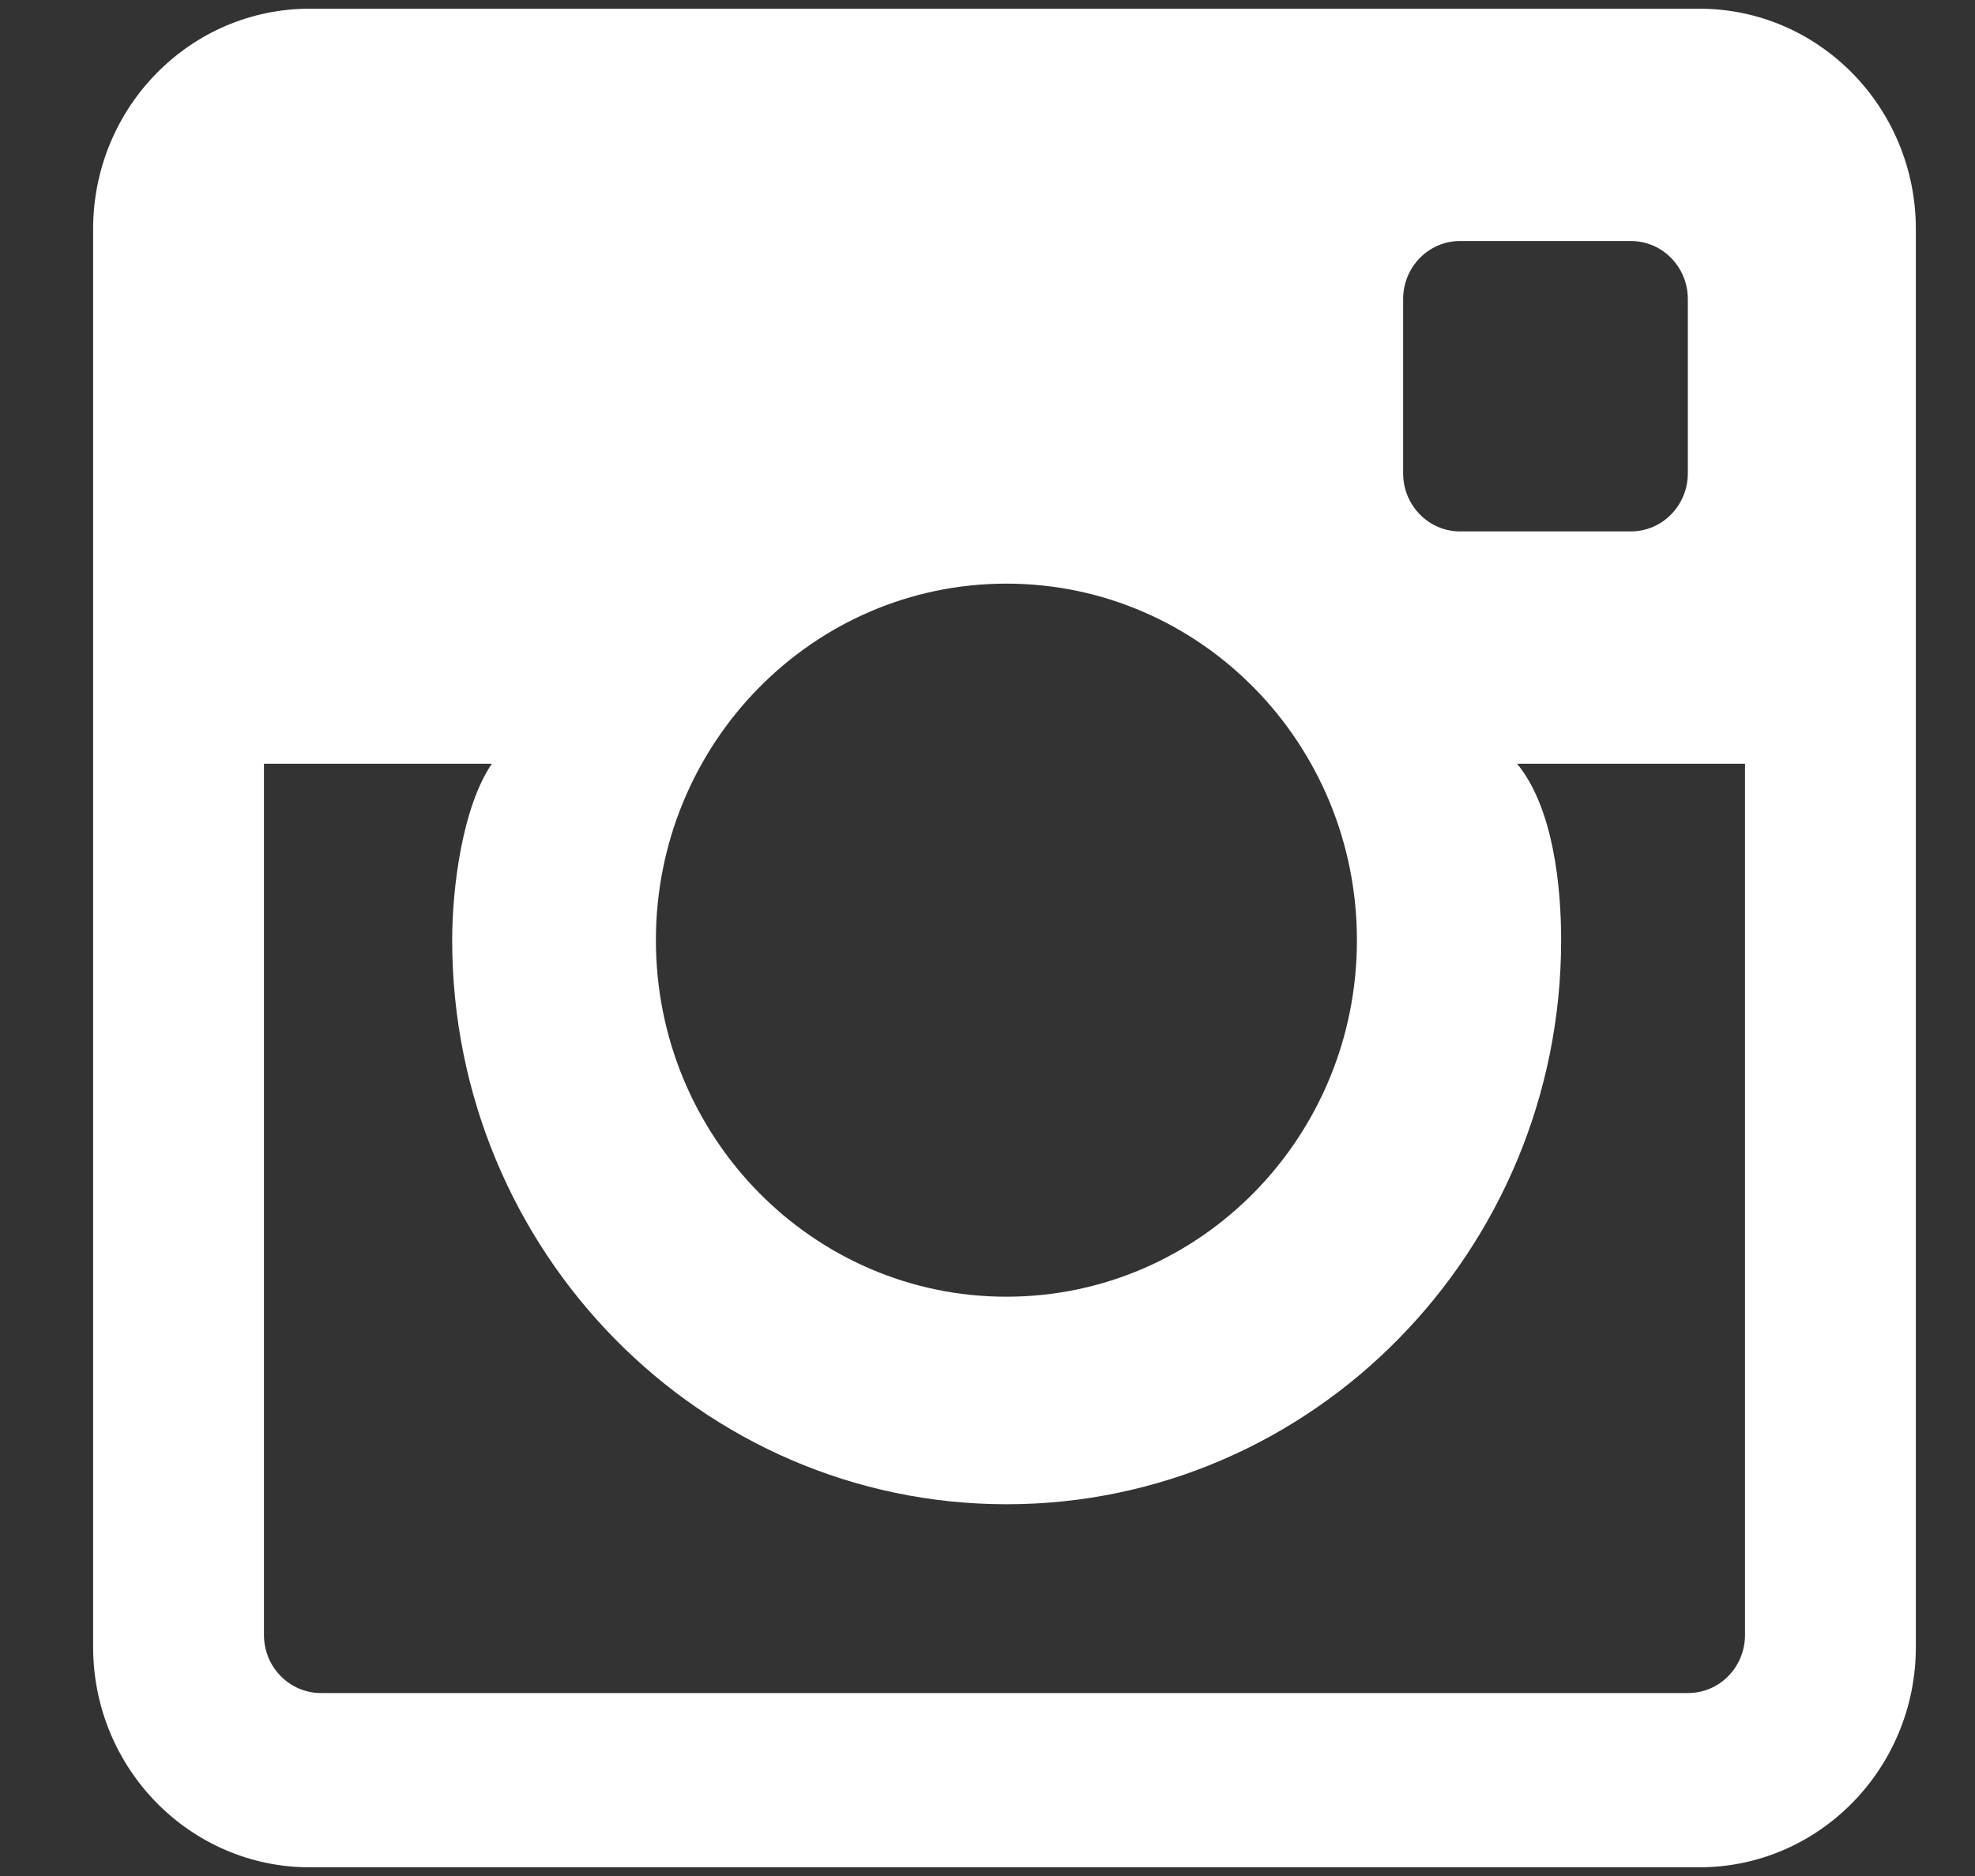 <svg width="20" height="19" viewBox="0 0 20 19" fill="none" xmlns="http://www.w3.org/2000/svg">
<rect x="0" y="0" width="20" height="19" fill="#333333" stroke="none"/>
<path fill-rule="evenodd" clip-rule="evenodd" d="M3.137 0.088C1.925 0.088 0.943 1.087 0.943 2.321V16.68C0.943 17.912 1.925 18.912 3.137 18.912H17.207C18.419 18.912 19.401 17.912 19.401 16.68V2.321C19.401 1.087 18.419 0.088 17.207 0.088H3.137ZM14.785 2.441H16.515C16.834 2.441 17.092 2.704 17.092 3.029V4.794C17.092 5.118 16.834 5.382 16.515 5.382H14.785C14.467 5.382 14.209 5.118 14.209 4.794V3.029C14.209 2.704 14.467 2.441 14.785 2.441ZM13.741 9.522C13.741 11.517 12.152 13.133 10.191 13.133C8.232 13.133 6.642 11.517 6.642 9.522C6.642 7.528 8.232 5.911 10.191 5.911C12.152 5.911 13.741 7.528 13.741 9.522ZM17.094 17.147H3.25C2.932 17.147 2.673 16.884 2.673 16.559V7.735H4.981C4.68 8.176 4.579 8.999 4.579 9.522C4.579 12.672 7.098 15.235 10.194 15.235C13.29 15.235 15.809 12.672 15.809 9.522C15.809 8.999 15.736 8.189 15.363 7.735H17.671V16.559C17.671 16.884 17.413 17.147 17.094 17.147Z" fill="white"/>
</svg>

